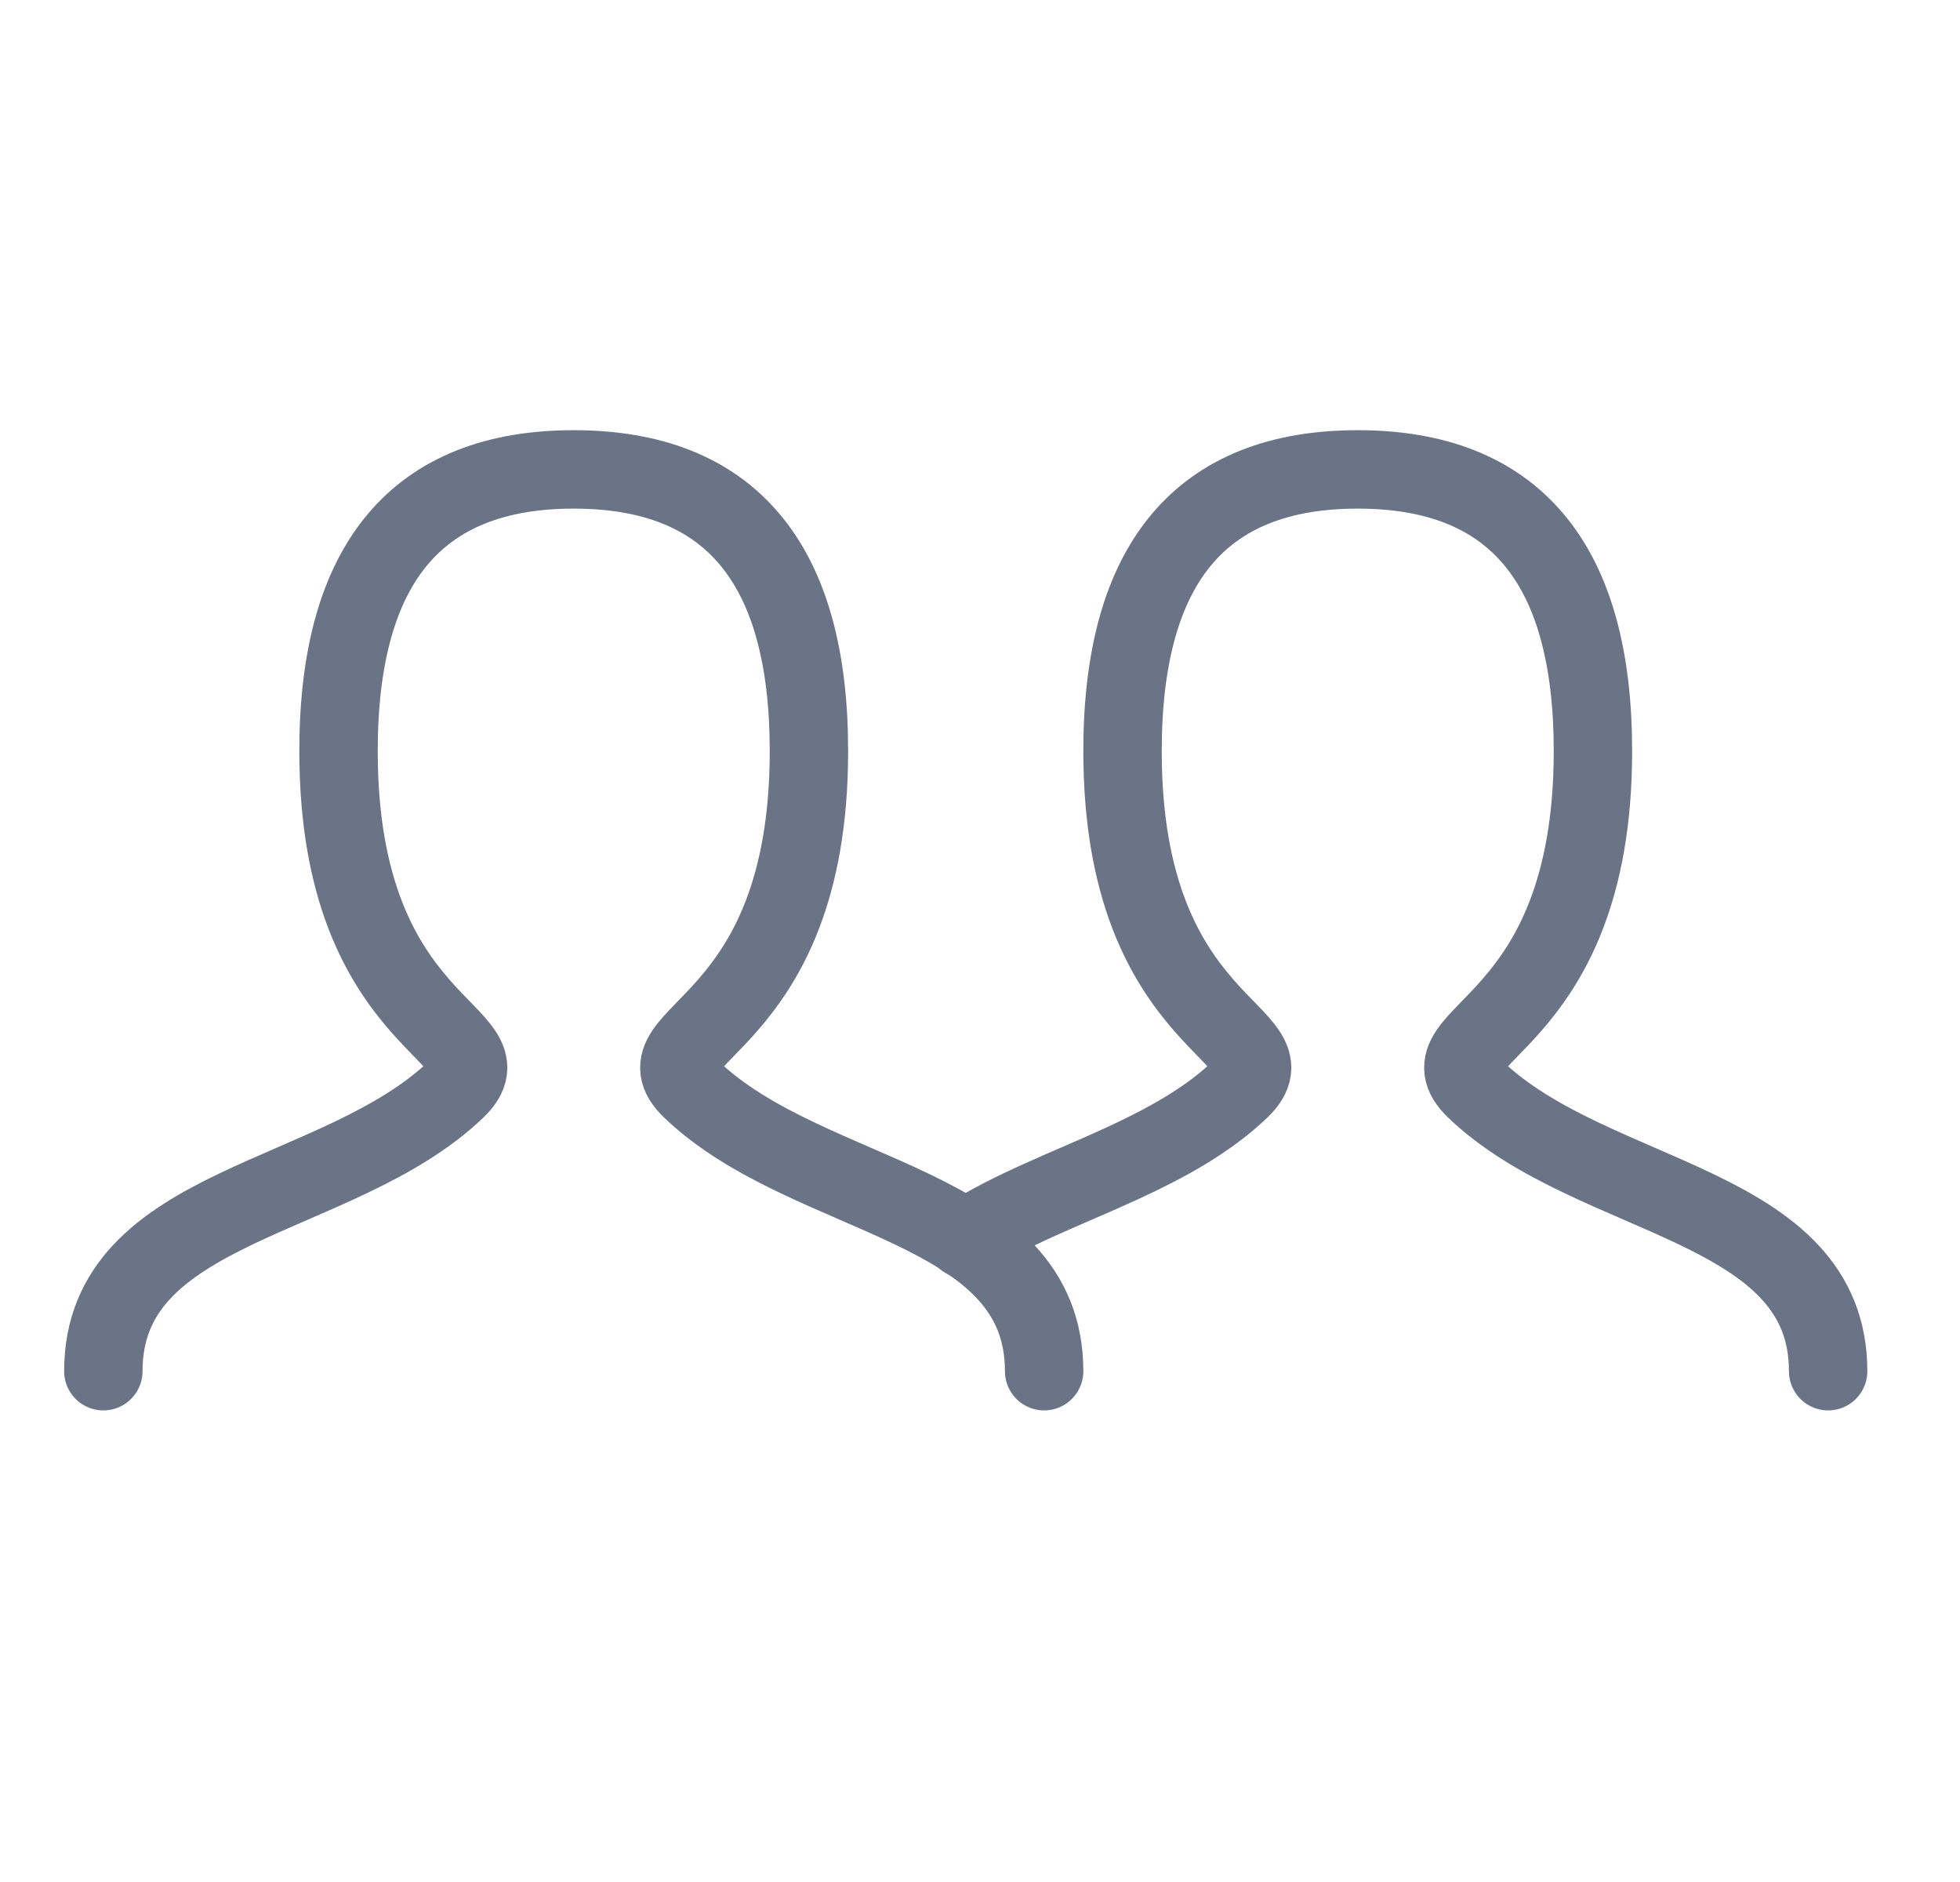 <svg width="25" height="24" viewBox="0 0 25 24" fill="none" xmlns="http://www.w3.org/2000/svg">
<path d="M1.318 17.486C1.318 15.329 4.318 15.329 5.818 13.892C6.568 13.173 4.318 13.173 4.318 9.579C4.318 7.184 5.317 5.986 7.318 5.986C9.318 5.986 10.318 7.184 10.318 9.579C10.318 13.173 8.068 13.173 8.818 13.892C10.318 15.329 13.318 15.329 13.318 17.486" stroke="#6B7386" stroke-linecap="round"/>
<path d="M12.312 15.802C12.879 15.427 13.615 15.158 14.32 14.833C14.87 14.579 15.402 14.29 15.818 13.892C16.568 13.173 14.318 13.173 14.318 9.579C14.318 7.184 15.317 5.986 17.318 5.986C19.318 5.986 20.318 7.184 20.318 9.579C20.318 13.173 18.068 13.173 18.818 13.892C20.318 15.329 23.318 15.329 23.318 17.486" stroke="#6B7386" stroke-linecap="round"/>
</svg>
